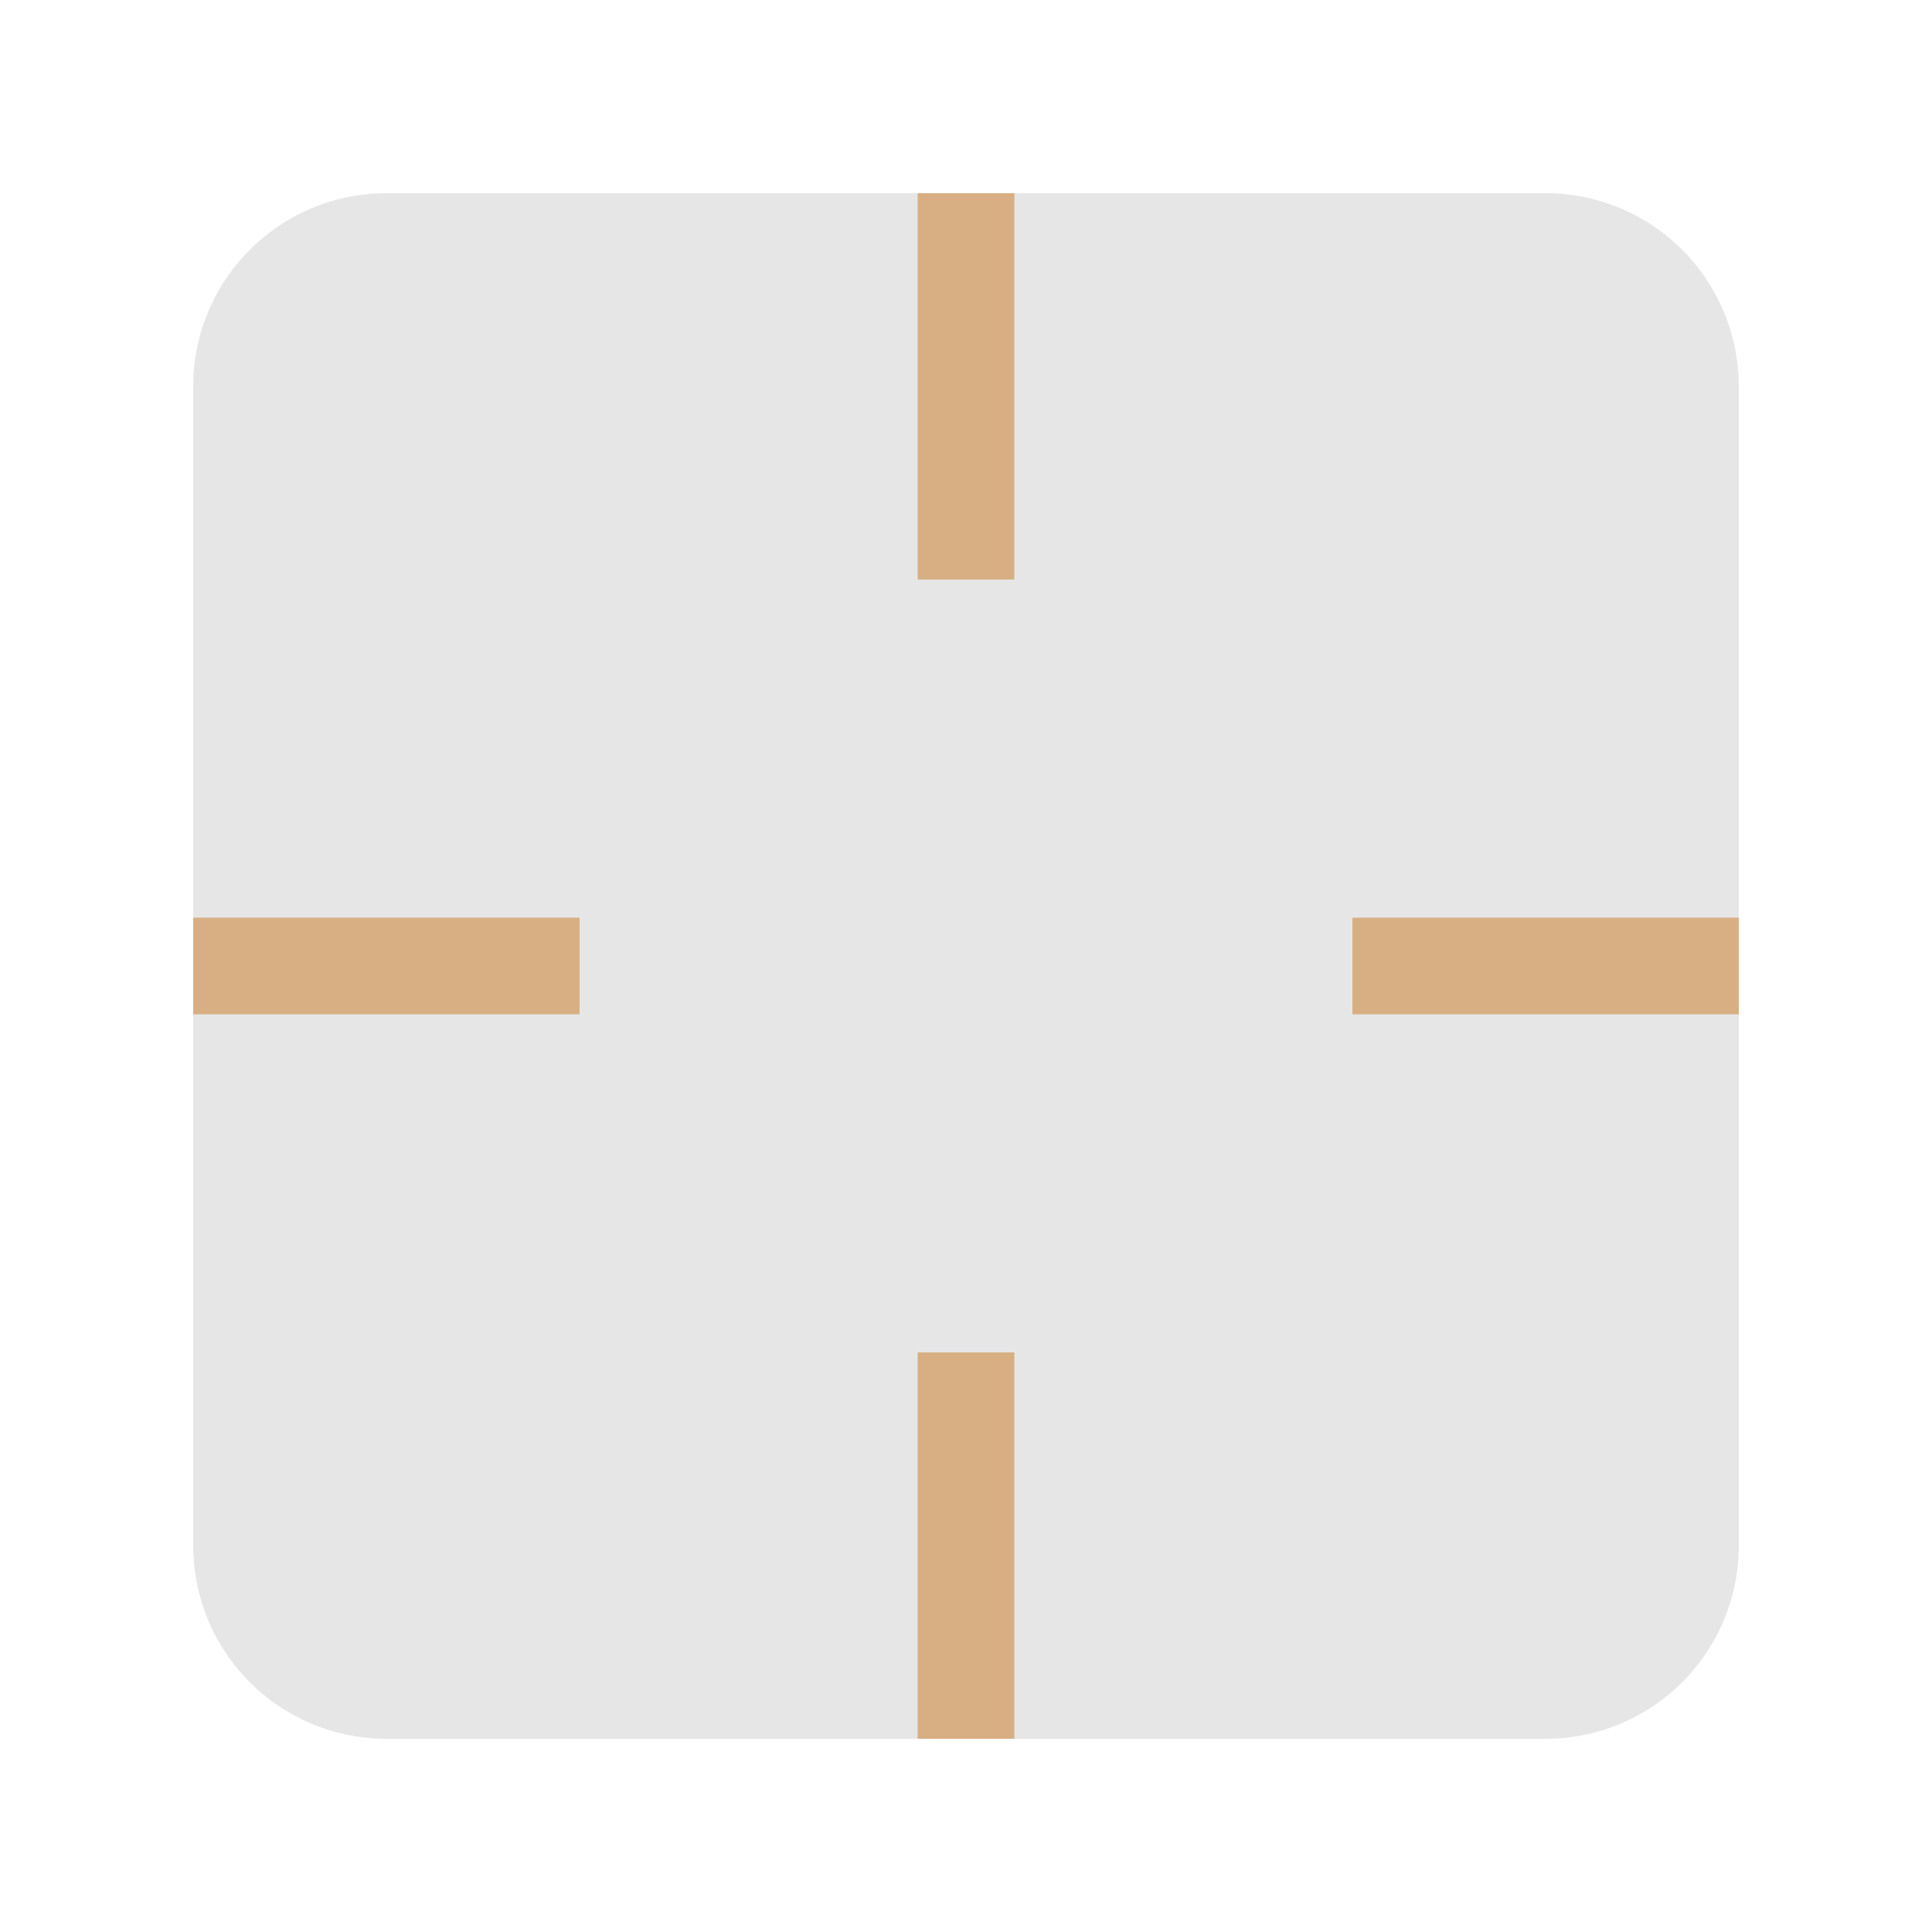 <?xml version="1.0" encoding="UTF-8"?>
<svg xmlns="http://www.w3.org/2000/svg" viewBox="0 0 40 40">
  <defs>
    <style type="text/css">
      .Selected { fill: black; fill-opacity: 0.1 }
      .Hint { fill: #CA7921; fill-opacity: 0.5 }
    </style>
  </defs>
  <g transform="translate(4,4)">
    <g class="Selected">
      <path id="selected-topleft" d="m 0,4 a 4,4 0 0 1 4,-4 v 4"/>
      <rect id="selected-top" x="4" width="24" height="4"/>
      <path id="selected-topright" d="m 28,0 a 4,4 0 0 1 4,4 h -4"/>
      <rect id="selected-left" y="4" width="4" height="24"/>
      <rect id="selected-center" x="4" y="4" width="24" height="24"/>
      <rect id="selected-right" x="28" y="4" width="4" height="24"/>
      <path id="selected-bottomleft" d="m 0,28 a 4,4 0 0 0 4,4 v -4"/>
      <rect id="selected-bottom" x="4" y="28" width="24" height="4"/>
      <path id="selected-bottomright" d="m 28,28 v 4 a 4,4 0 0 0 4,-4"/>
    </g>
    <g class="Hint">
      <rect id="selected-hint-top-margin" x="15" width="2" height="8"/>
      <rect id="selected-hint-left-margin" y="15" width="8" height="2"/>
      <rect id="selected-hint-right-margin" x="24" y="15" height="2" width="8"/>
      <rect id="selected-hint-bottom-margin" x="15" y="24" width="2" height="8"/>
    </g>
  </g>
</svg>
